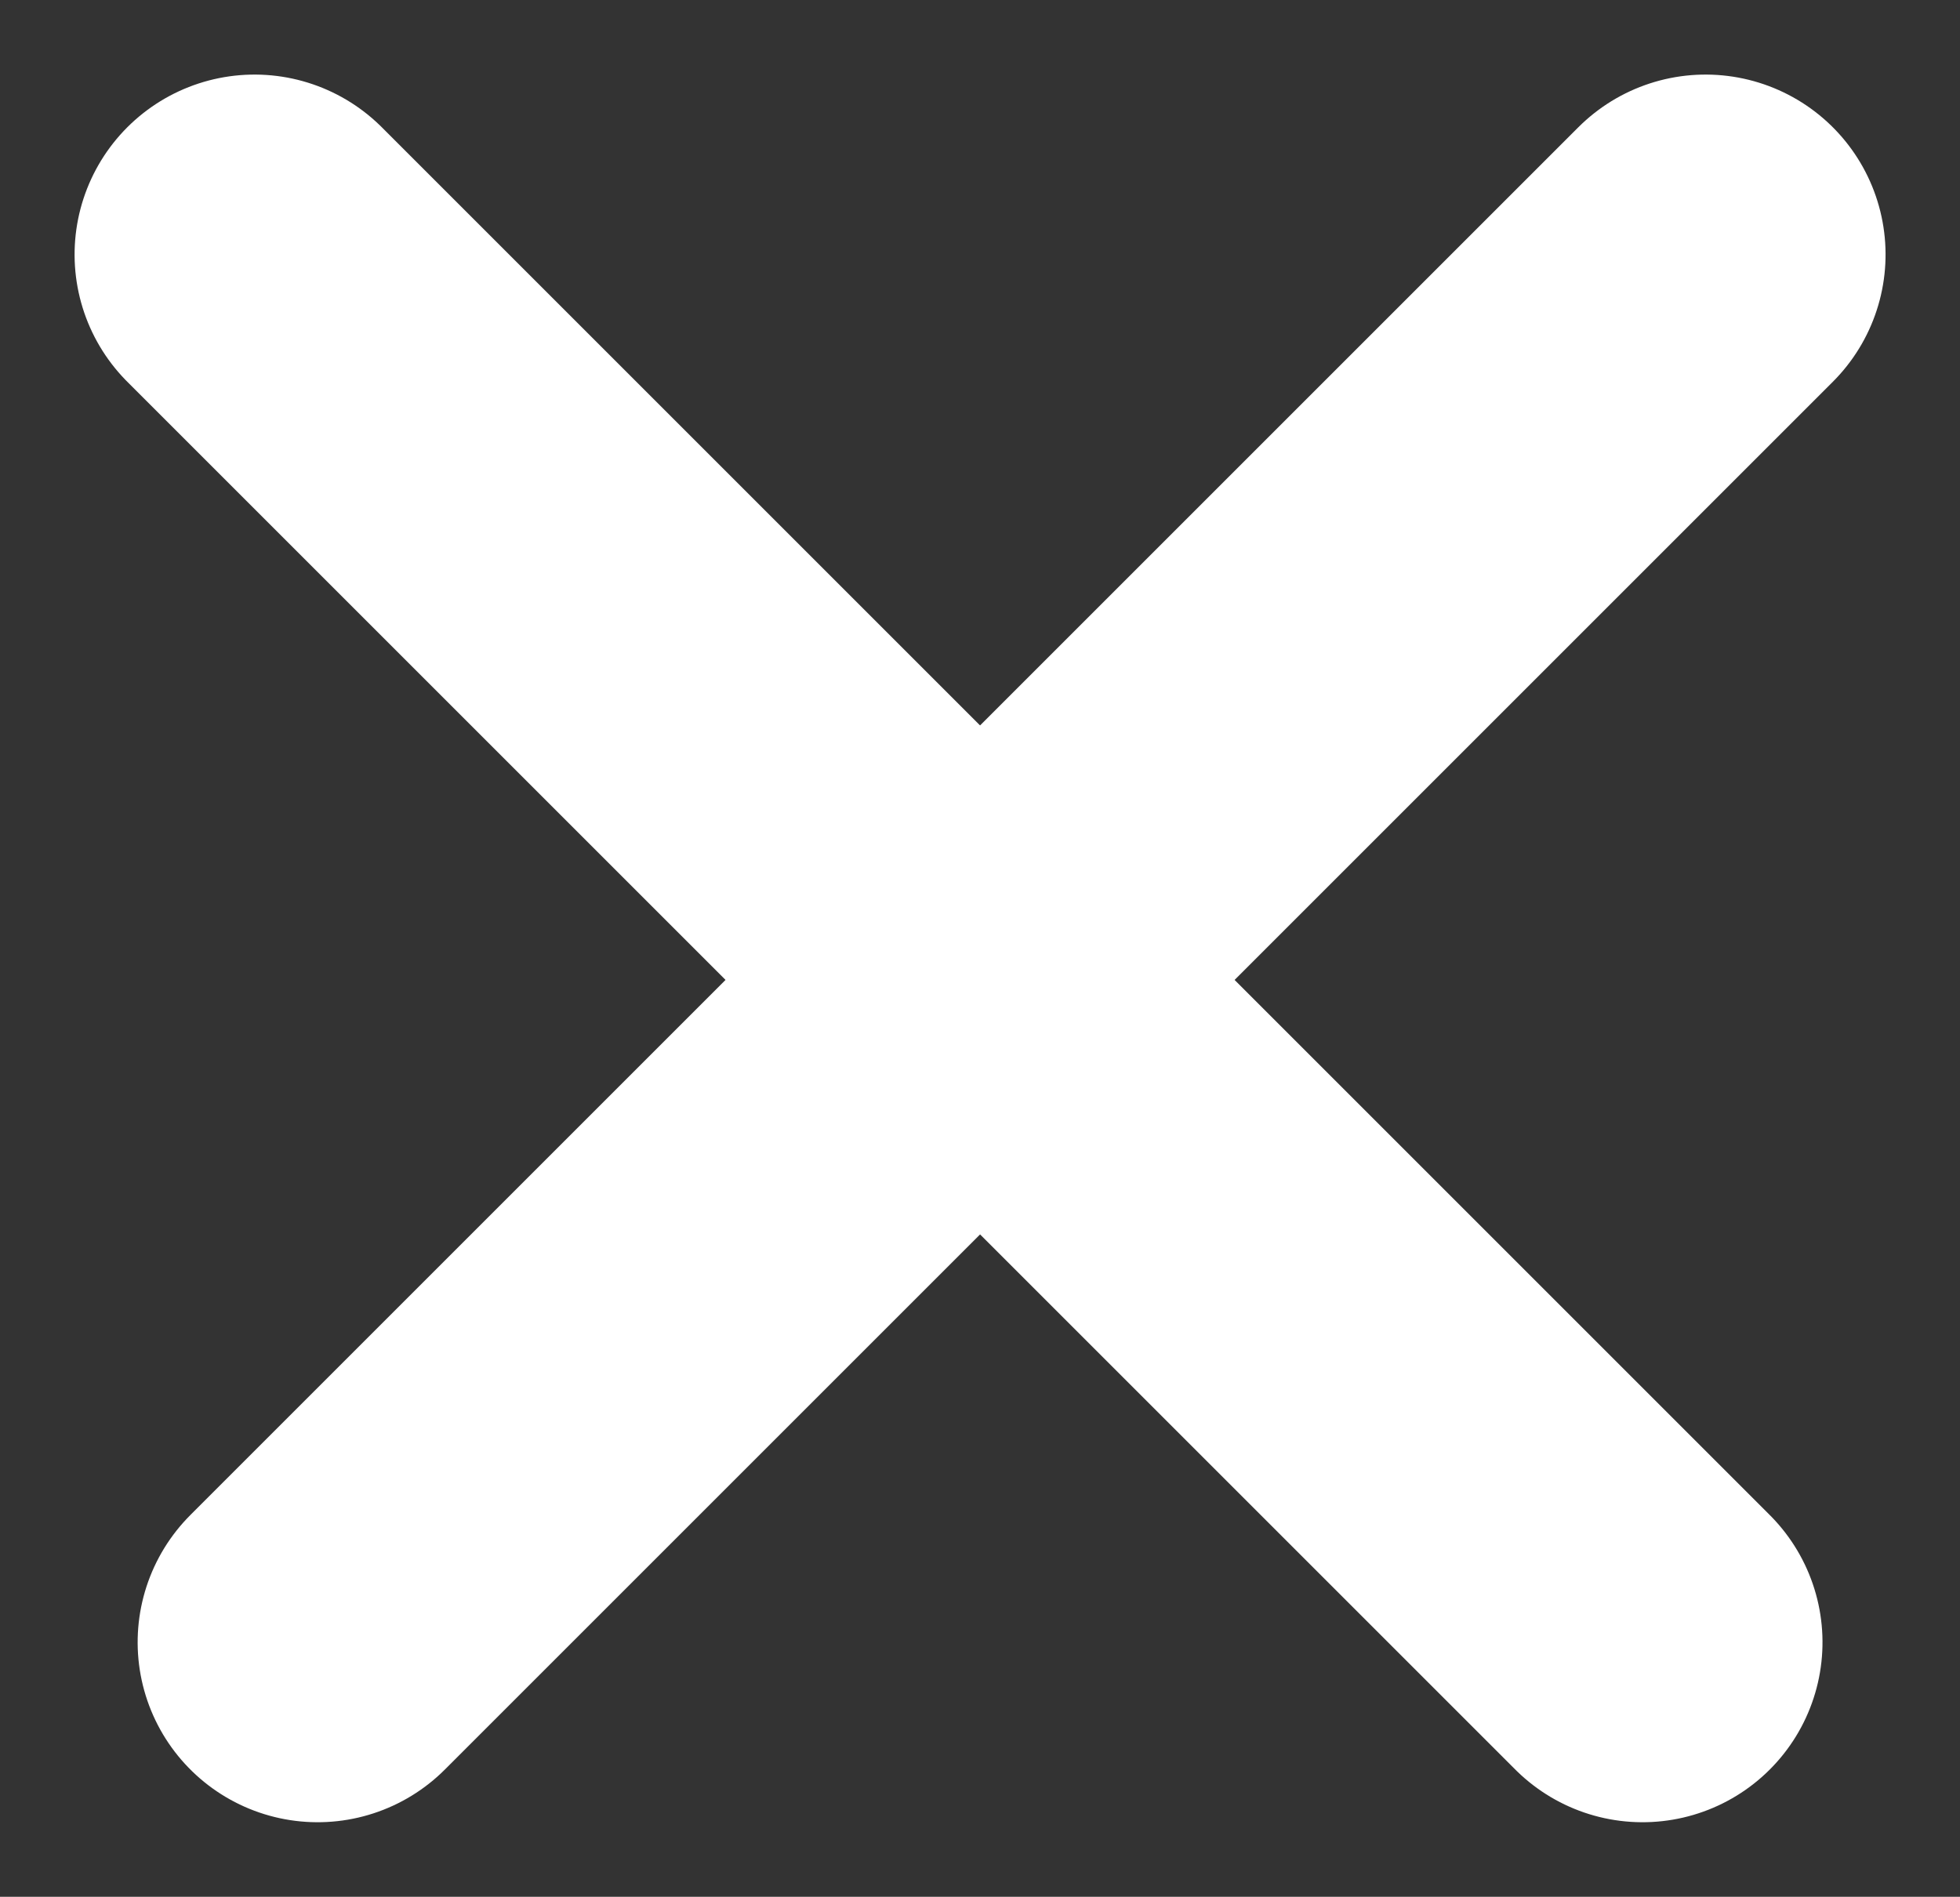 <svg xmlns="http://www.w3.org/2000/svg" width="13.613" height="13.176" viewBox="0 0 13.613 13.176">
  <rect x="0" y="0" width="13.613" height="13.176" fill="#333333" stroke="none"/>
  <g id="Group_103" data-name="Group 103" transform="translate(1.768 1.768)">
    <line id="Line_9" data-name="Line 9" x2="13.633" transform="translate(0 0) rotate(45)" fill="none" stroke="#fff" stroke-linecap="round" stroke-width="2.5"/>
    <line id="Line_10" data-name="Line 10" y2="13.633" transform="translate(10.078 0) rotate(45)" fill="none" stroke="#fff" stroke-linecap="round" stroke-width="2.5"/>
  </g>
</svg>
